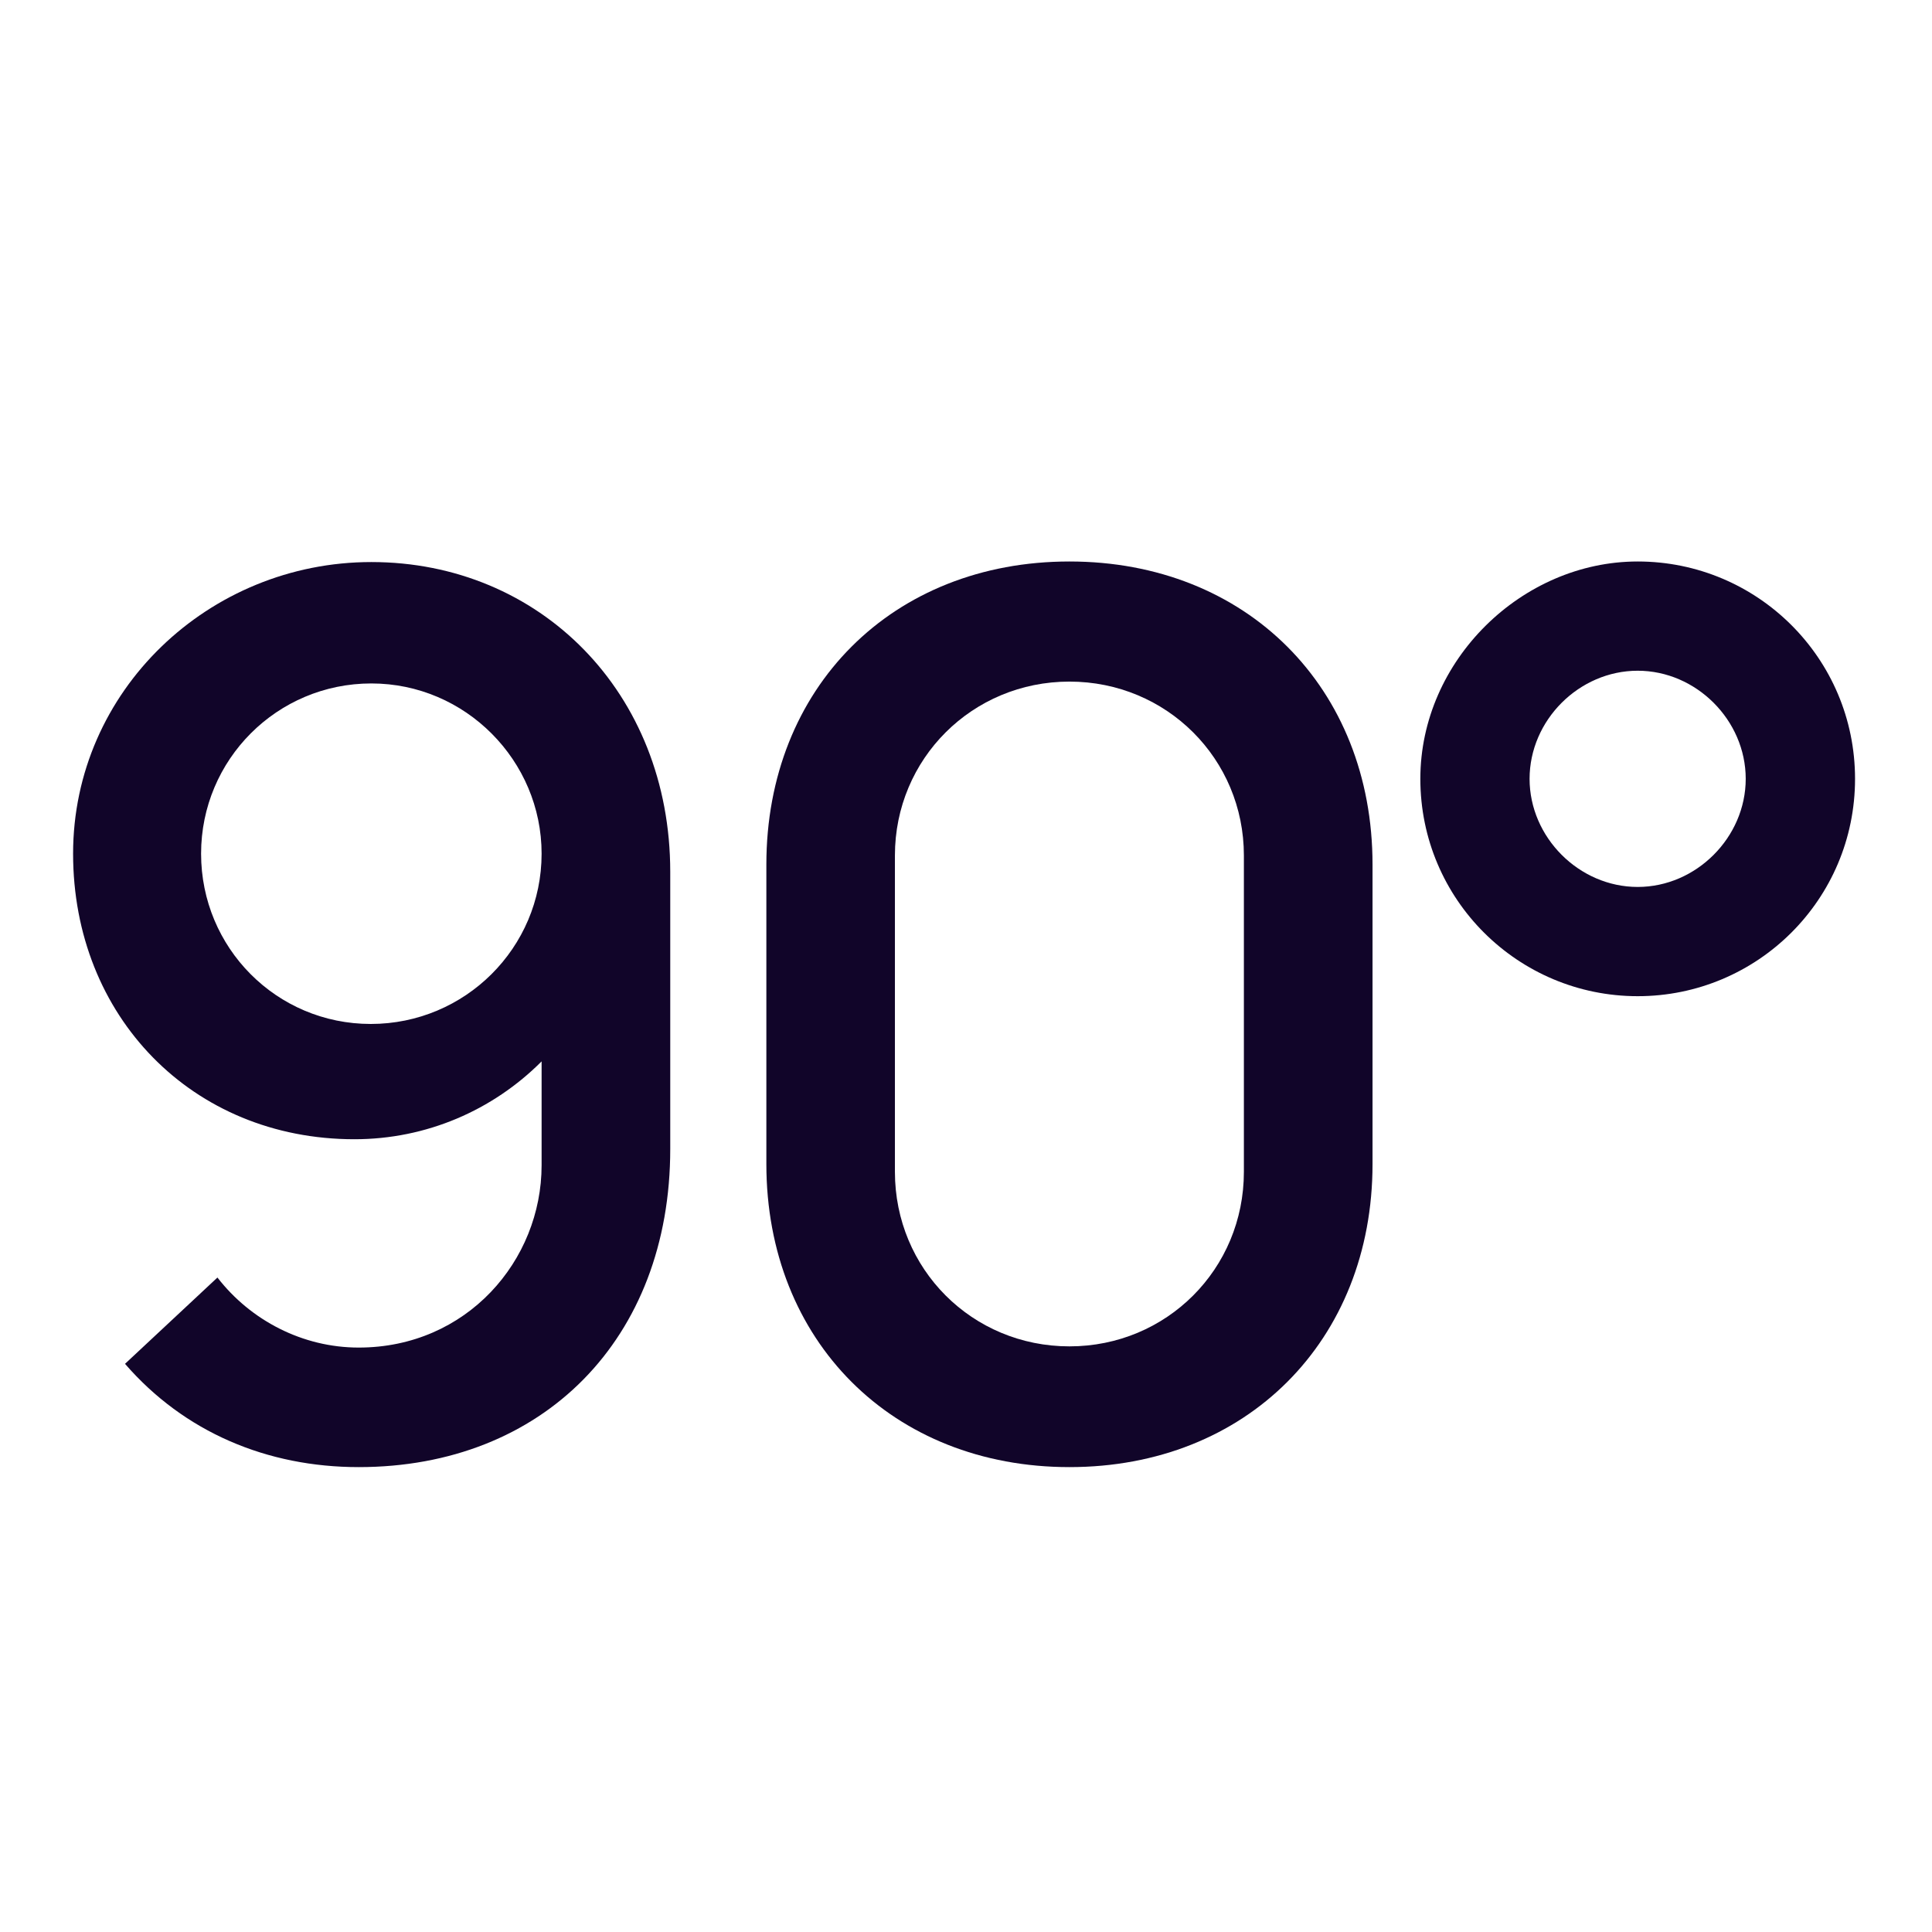 <svg width="24" height="24" viewBox="0 0 24 24" fill="none" xmlns="http://www.w3.org/2000/svg">
<path d="M4.613 6.982C6.706 6.982 8.326 8.602 8.326 10.83V14.273C8.326 16.635 6.743 18.225 4.456 18.225C3.316 18.225 2.288 17.79 1.553 16.942L2.701 15.87C3.113 16.402 3.758 16.74 4.456 16.74C5.798 16.74 6.728 15.66 6.728 14.475V13.185C6.121 13.793 5.296 14.152 4.403 14.152C2.386 14.152 0.908 12.623 0.908 10.605C0.908 8.58 2.596 6.982 4.613 6.982ZM2.498 10.605C2.498 11.775 3.436 12.72 4.606 12.72C5.776 12.72 6.728 11.775 6.728 10.605C6.728 9.45 5.783 8.49 4.613 8.49C3.443 8.49 2.498 9.435 2.498 10.605Z" fill="#110529"/>
<path d="M13.285 18.225C11.087 18.225 9.52 16.657 9.52 14.46V10.74C9.52 8.542 11.087 6.975 13.285 6.975C15.482 6.975 17.05 8.542 17.05 10.74V14.46C17.05 16.657 15.482 18.225 13.285 18.225ZM11.117 14.557C11.117 15.765 12.077 16.725 13.285 16.725C14.492 16.725 15.452 15.765 15.452 14.557V10.627C15.452 9.427 14.492 8.467 13.285 8.467C12.077 8.467 11.117 9.427 11.117 10.627V14.557Z" fill="#110529"/>
<path d="M20.344 12.375C18.859 12.375 17.644 11.175 17.644 9.675C17.644 8.205 18.904 6.975 20.344 6.975C21.829 6.975 23.044 8.175 23.044 9.675C23.044 11.175 21.829 12.375 20.344 12.375ZM19.001 9.675C19.001 10.402 19.616 11.018 20.344 11.018C21.071 11.018 21.686 10.402 21.686 9.675C21.686 8.947 21.071 8.332 20.344 8.332C19.616 8.332 19.001 8.947 19.001 9.675Z" fill="#110529"/>
</svg>
